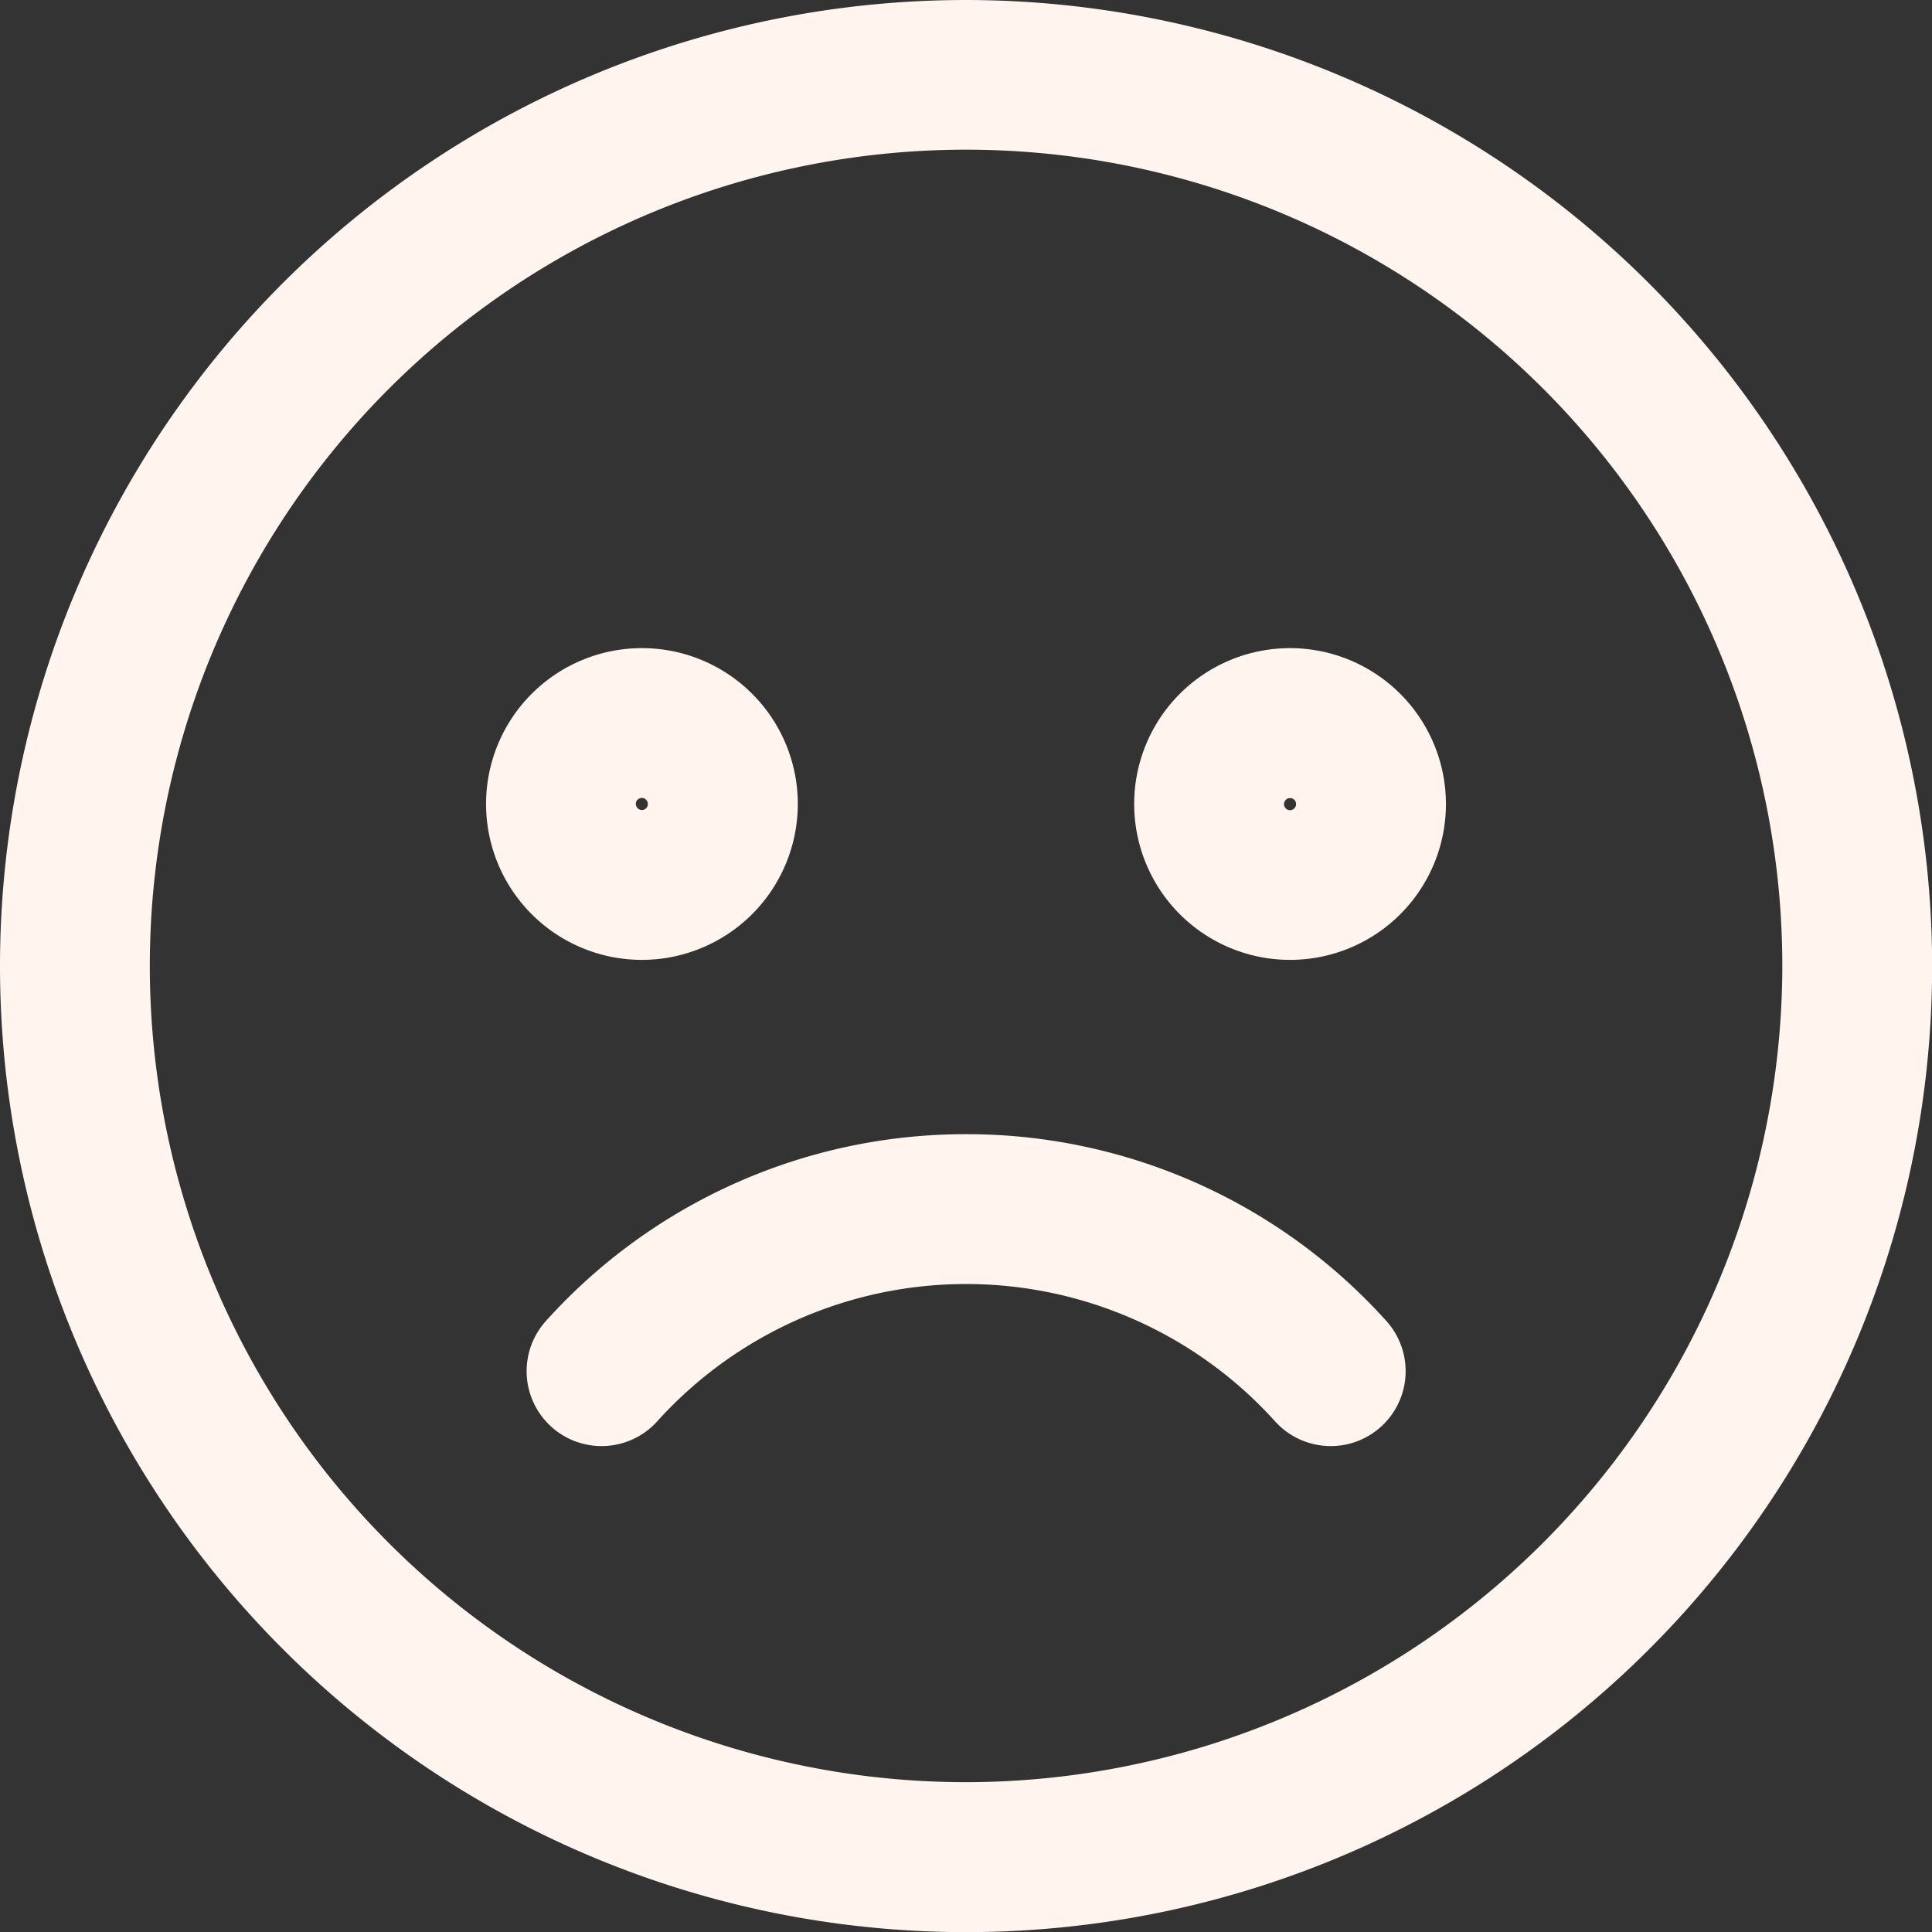 <svg xmlns="http://www.w3.org/2000/svg" width="14.043" height="14.043" viewBox="0 0 14.043 14.043"><rect x="0" y="0" width="14.043" height="14.043" fill="#333333" stroke="none"/><defs><style>.a{fill:#fff4ee;stroke:#fff4ee;stroke-width:0.5px;}</style></defs><g transform="translate(0.25 0.25)"><g transform="translate(0)"><path class="a" d="M6.772,0a6.772,6.772,0,1,0,6.772,6.772A6.779,6.779,0,0,0,6.772,0Zm0,12.954a6.183,6.183,0,1,1,6.183-6.183A6.189,6.189,0,0,1,6.772,12.954Z" transform="translate(0)"/><path class="a" d="M97.766,128.883a.883.883,0,1,0-.883.883A.884.884,0,0,0,97.766,128.883Zm-1.178,0a.294.294,0,1,1,.294.294A.295.295,0,0,1,96.589,128.883Z" transform="translate(-92.467 -123.289)"/><path class="a" d="M224.883,128a.883.883,0,1,0,.883.883A.884.884,0,0,0,224.883,128Zm0,1.178a.294.294,0,1,1,.294-.294A.295.295,0,0,1,224.883,129.178Z" transform="translate(-215.756 -123.289)"/><path class="a" d="M106.947,224a3.852,3.852,0,0,0-2.869,1.276.294.294,0,1,0,.439.393,3.275,3.275,0,0,1,4.861,0,.294.294,0,0,0,.439-.393A3.852,3.852,0,0,0,106.947,224Z" transform="translate(-100.175 -215.756)"/></g></g></svg>